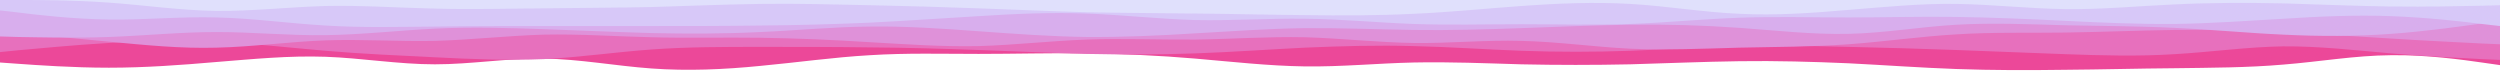 <svg id="visual" viewBox="0 0 960 30" width="960" height="30" xmlns="http://www.w3.org/2000/svg" xmlns:xlink="http://www.w3.org/1999/xlink" version="1.1"><path d="M0 24L7 24.5C14 25 28 26 41.8 26C55.7 26 69.3 25 83.2 23.8C97 22.7 111 21.3 125 21.8C139 22.3 153 24.7 167 24.7C181 24.7 195 22.3 208.8 22.5C222.7 22.7 236.3 25.3 250.2 26.3C264 27.3 278 26.7 292 25.3C306 24 320 22 334 21.2C348 20.3 362 20.7 375.8 20.7C389.7 20.7 403.3 20.3 417.2 20.5C431 20.7 445 21.3 459 22.5C473 23.7 487 25.3 501 25.5C515 25.7 529 24.3 542.8 24C556.7 23.7 570.3 24.3 584.2 24.7C598 25 612 25 626 24.7C640 24.3 654 23.7 668 23.5C682 23.3 696 23.7 709.8 24.3C723.7 25 737.3 26 751.2 26.5C765 27 779 27 793 26.8C807 26.7 821 26.3 835 26.2C849 26 863 26 876.8 24.8C890.7 23.7 904.3 21.3 918.2 21.2C932 21 946 23 953 24L960 25L960 0L953 0C946 0 932 0 918.2 0C904.3 0 890.7 0 876.8 0C863 0 849 0 835 0C821 0 807 0 793 0C779 0 765 0 751.2 0C737.3 0 723.7 0 709.8 0C696 0 682 0 668 0C654 0 640 0 626 0C612 0 598 0 584.2 0C570.3 0 556.7 0 542.8 0C529 0 515 0 501 0C487 0 473 0 459 0C445 0 431 0 417.2 0C403.3 0 389.7 0 375.8 0C362 0 348 0 334 0C320 0 306 0 292 0C278 0 264 0 250.2 0C236.3 0 222.7 0 208.8 0C195 0 181 0 167 0C153 0 139 0 125 0C111 0 97 0 83.2 0C69.3 0 55.7 0 41.8 0C28 0 14 0 7 0L0 0Z" fill="#ec4899"></path><path d="M0 20L7 19.3C14 18.7 28 17.3 41.8 16.5C55.7 15.7 69.3 15.3 83.2 16C97 16.7 111 18.3 125 19.5C139 20.7 153 21.3 167 22C181 22.7 195 23.3 208.8 22.7C222.7 22 236.3 20 250.2 19C264 18 278 18 292 18C306 18 320 18 334 18.2C348 18.3 362 18.7 375.8 19.2C389.7 19.7 403.3 20.3 417.2 20.7C431 21 445 21 459 20.5C473 20 487 19 501 18.3C515 17.7 529 17.3 542.8 17.7C556.7 18 570.3 19 584.2 19.5C598 20 612 20 626 19.5C640 19 654 18 668 17.7C682 17.3 696 17.7 709.8 18C723.7 18.3 737.3 18.7 751.2 19.2C765 19.7 779 20.3 793 20.8C807 21.3 821 21.7 835 20.8C849 20 863 18 876.8 17.8C890.7 17.7 904.3 19.3 918.2 20.5C932 21.7 946 22.3 953 22.7L960 23L960 0L953 0C946 0 932 0 918.2 0C904.3 0 890.7 0 876.8 0C863 0 849 0 835 0C821 0 807 0 793 0C779 0 765 0 751.2 0C737.3 0 723.7 0 709.8 0C696 0 682 0 668 0C654 0 640 0 626 0C612 0 598 0 584.2 0C570.3 0 556.7 0 542.8 0C529 0 515 0 501 0C487 0 473 0 459 0C445 0 431 0 417.2 0C403.3 0 389.7 0 375.8 0C362 0 348 0 334 0C320 0 306 0 292 0C278 0 264 0 250.2 0C236.3 0 222.7 0 208.8 0C195 0 181 0 167 0C153 0 139 0 125 0C111 0 97 0 83.2 0C69.3 0 55.7 0 41.8 0C28 0 14 0 7 0L0 0Z" fill="#e770bd"></path><path d="M0 12L7 12.7C14 13.3 28 14.7 41.8 16C55.7 17.3 69.3 18.7 83.2 18.3C97 18 111 16 125 15.5C139 15 153 16 167 15.7C181 15.3 195 13.7 208.8 13.3C222.7 13 236.3 14 250.2 14.3C264 14.7 278 14.3 292 14.5C306 14.7 320 15.3 334 16.2C348 17 362 18 375.8 17.7C389.7 17.3 403.3 15.7 417.2 15.2C431 14.7 445 15.3 459 15.2C473 15 487 14 501 14.3C515 14.7 529 16.3 542.8 16.5C556.7 16.7 570.3 15.3 584.2 15.7C598 16 612 18 626 18.7C640 19.3 654 18.7 668 18.3C682 18 696 18 709.8 17C723.7 16 737.3 14 751.2 13.2C765 12.3 779 12.7 793 12.5C807 12.3 821 11.7 835 11.5C849 11.3 863 11.7 876.8 12.3C890.7 13 904.3 14 918.2 14.8C932 15.7 946 16.3 953 16.7L960 17L960 0L953 0C946 0 932 0 918.2 0C904.3 0 890.7 0 876.8 0C863 0 849 0 835 0C821 0 807 0 793 0C779 0 765 0 751.2 0C737.3 0 723.7 0 709.8 0C696 0 682 0 668 0C654 0 640 0 626 0C612 0 598 0 584.2 0C570.3 0 556.7 0 542.8 0C529 0 515 0 501 0C487 0 473 0 459 0C445 0 431 0 417.2 0C403.3 0 389.7 0 375.8 0C362 0 348 0 334 0C320 0 306 0 292 0C278 0 264 0 250.2 0C236.3 0 222.7 0 208.8 0C195 0 181 0 167 0C153 0 139 0 125 0C111 0 97 0 83.2 0C69.3 0 55.7 0 41.8 0C28 0 14 0 7 0L0 0Z" fill="#df91d9"></path><path d="M0 14L7 14.2C14 14.3 28 14.7 41.8 14.2C55.7 13.7 69.3 12.3 83.2 12.3C97 12.3 111 13.7 125 13.5C139 13.3 153 11.7 167 11C181 10.3 195 10.7 208.8 11.2C222.7 11.7 236.3 12.3 250.2 12.7C264 13 278 13 292 12.3C306 11.7 320 10.3 334 10.2C348 10 362 11 375.8 12C389.7 13 403.3 14 417.2 14.2C431 14.3 445 13.7 459 12.8C473 12 487 11 501 10.8C515 10.7 529 11.3 542.8 11.5C556.7 11.7 570.3 11.3 584.2 10.8C598 10.3 612 9.7 626 9.5C640 9.3 654 9.7 668 10.7C682 11.7 696 13.3 709.8 13C723.7 12.7 737.3 10.3 751.2 9.5C765 8.7 779 9.3 793 9.7C807 10 821 10 835 10.7C849 11.3 863 12.7 876.8 13.3C890.7 14 904.3 14 918.2 13C932 12 946 10 953 9L960 8L960 0L953 0C946 0 932 0 918.2 0C904.3 0 890.7 0 876.8 0C863 0 849 0 835 0C821 0 807 0 793 0C779 0 765 0 751.2 0C737.3 0 723.7 0 709.8 0C696 0 682 0 668 0C654 0 640 0 626 0C612 0 598 0 584.2 0C570.3 0 556.7 0 542.8 0C529 0 515 0 501 0C487 0 473 0 459 0C445 0 431 0 417.2 0C403.3 0 389.7 0 375.8 0C362 0 348 0 334 0C320 0 306 0 292 0C278 0 264 0 250.2 0C236.3 0 222.7 0 208.8 0C195 0 181 0 167 0C153 0 139 0 125 0C111 0 97 0 83.2 0C69.3 0 55.7 0 41.8 0C28 0 14 0 7 0L0 0Z" fill="#d8aeed"></path><path d="M0 4L7 4.8C14 5.7 28 7.3 41.8 7.5C55.7 7.7 69.3 6.3 83.2 6.7C97 7 111 9 125 9.8C139 10.7 153 10.3 167 10.2C181 10 195 10 208.8 10C222.7 10 236.3 10 250.2 10C264 10 278 10 292 9.8C306 9.7 320 9.3 334 8.7C348 8 362 7 375.8 6.2C389.7 5.3 403.3 4.7 417.2 5.2C431 5.7 445 7.3 459 7.7C473 8 487 7 501 7.2C515 7.3 529 8.7 542.8 9.2C556.7 9.7 570.3 9.3 584.2 9.3C598 9.3 612 9.7 626 9.2C640 8.7 654 7.3 668 6.8C682 6.3 696 6.7 709.8 6.7C723.7 6.7 737.3 6.3 751.2 6.5C765 6.7 779 7.3 793 8C807 8.7 821 9.3 835 9.2C849 9 863 8 876.8 7.2C890.7 6.3 904.3 5.7 918.2 6.2C932 6.7 946 8.3 953 9.2L960 10L960 0L953 0C946 0 932 0 918.2 0C904.3 0 890.7 0 876.8 0C863 0 849 0 835 0C821 0 807 0 793 0C779 0 765 0 751.2 0C737.3 0 723.7 0 709.8 0C696 0 682 0 668 0C654 0 640 0 626 0C612 0 598 0 584.2 0C570.3 0 556.7 0 542.8 0C529 0 515 0 501 0C487 0 473 0 459 0C445 0 431 0 417.2 0C403.3 0 389.7 0 375.8 0C362 0 348 0 334 0C320 0 306 0 292 0C278 0 264 0 250.2 0C236.3 0 222.7 0 208.8 0C195 0 181 0 167 0C153 0 139 0 125 0C111 0 97 0 83.2 0C69.3 0 55.7 0 41.8 0C28 0 14 0 7 0L0 0Z" fill="#d7c8f8"></path><path d="M0 0L7 0C14 0 28 0 41.8 1C55.7 2 69.3 4 83.2 4.2C97 4.3 111 2.7 125 2.3C139 2 153 3 167 3.3C181 3.7 195 3.3 208.8 3.2C222.7 3 236.3 3 250.2 2.7C264 2.3 278 1.7 292 1.5C306 1.3 320 1.7 334 2C348 2.3 362 2.7 375.8 3.2C389.7 3.7 403.3 4.3 417.2 4.7C431 5 445 5 459 5.2C473 5.3 487 5.7 501 5.8C515 6 529 6 542.8 5.3C556.7 4.7 570.3 3.3 584.2 2.3C598 1.3 612 0.7 626 1.5C640 2.3 654 4.7 668 5.3C682 6 696 5 709.8 3.8C723.7 2.7 737.3 1.3 751.2 1.5C765 1.7 779 3.3 793 3.5C807 3.7 821 2.3 835 1.7C849 1 863 1 876.8 1.3C890.7 1.7 904.3 2.3 918.2 2.5C932 2.7 946 2.3 953 2.2L960 2L960 0L953 0C946 0 932 0 918.2 0C904.3 0 890.7 0 876.8 0C863 0 849 0 835 0C821 0 807 0 793 0C779 0 765 0 751.2 0C737.3 0 723.7 0 709.8 0C696 0 682 0 668 0C654 0 640 0 626 0C612 0 598 0 584.2 0C570.3 0 556.7 0 542.8 0C529 0 515 0 501 0C487 0 473 0 459 0C445 0 431 0 417.2 0C403.3 0 389.7 0 375.8 0C362 0 348 0 334 0C320 0 306 0 292 0C278 0 264 0 250.2 0C236.3 0 222.7 0 208.8 0C195 0 181 0 167 0C153 0 139 0 125 0C111 0 97 0 83.2 0C69.3 0 55.7 0 41.8 0C28 0 14 0 7 0L0 0Z" fill="#e0e0fc"></path></svg>
